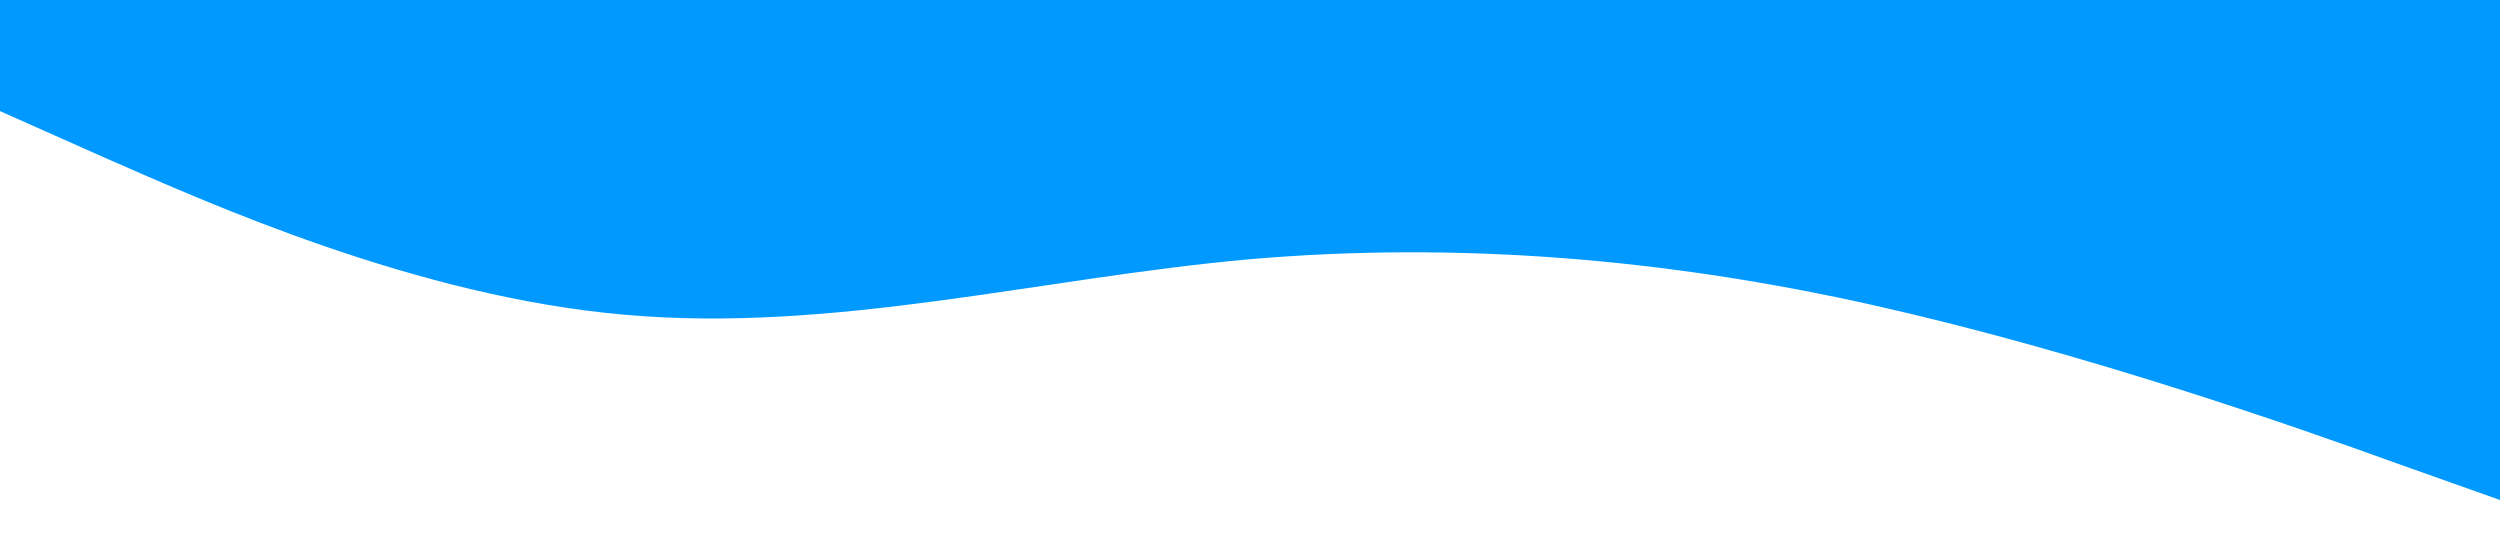 <?xml version="1.0" standalone="no"?><svg xmlns="http://www.w3.org/2000/svg" viewBox="0 0 1440 320"><path fill="#0099ff" fill-opacity="1" d="M0,64L60,90.7C120,117,240,171,360,181.3C480,192,600,160,720,149.3C840,139,960,149,1080,176C1200,203,1320,245,1380,266.7L1440,288L1440,0L1380,0C1320,0,1200,0,1080,0C960,0,840,0,720,0C600,0,480,0,360,0C240,0,120,0,60,0L0,0Z"></path></svg>